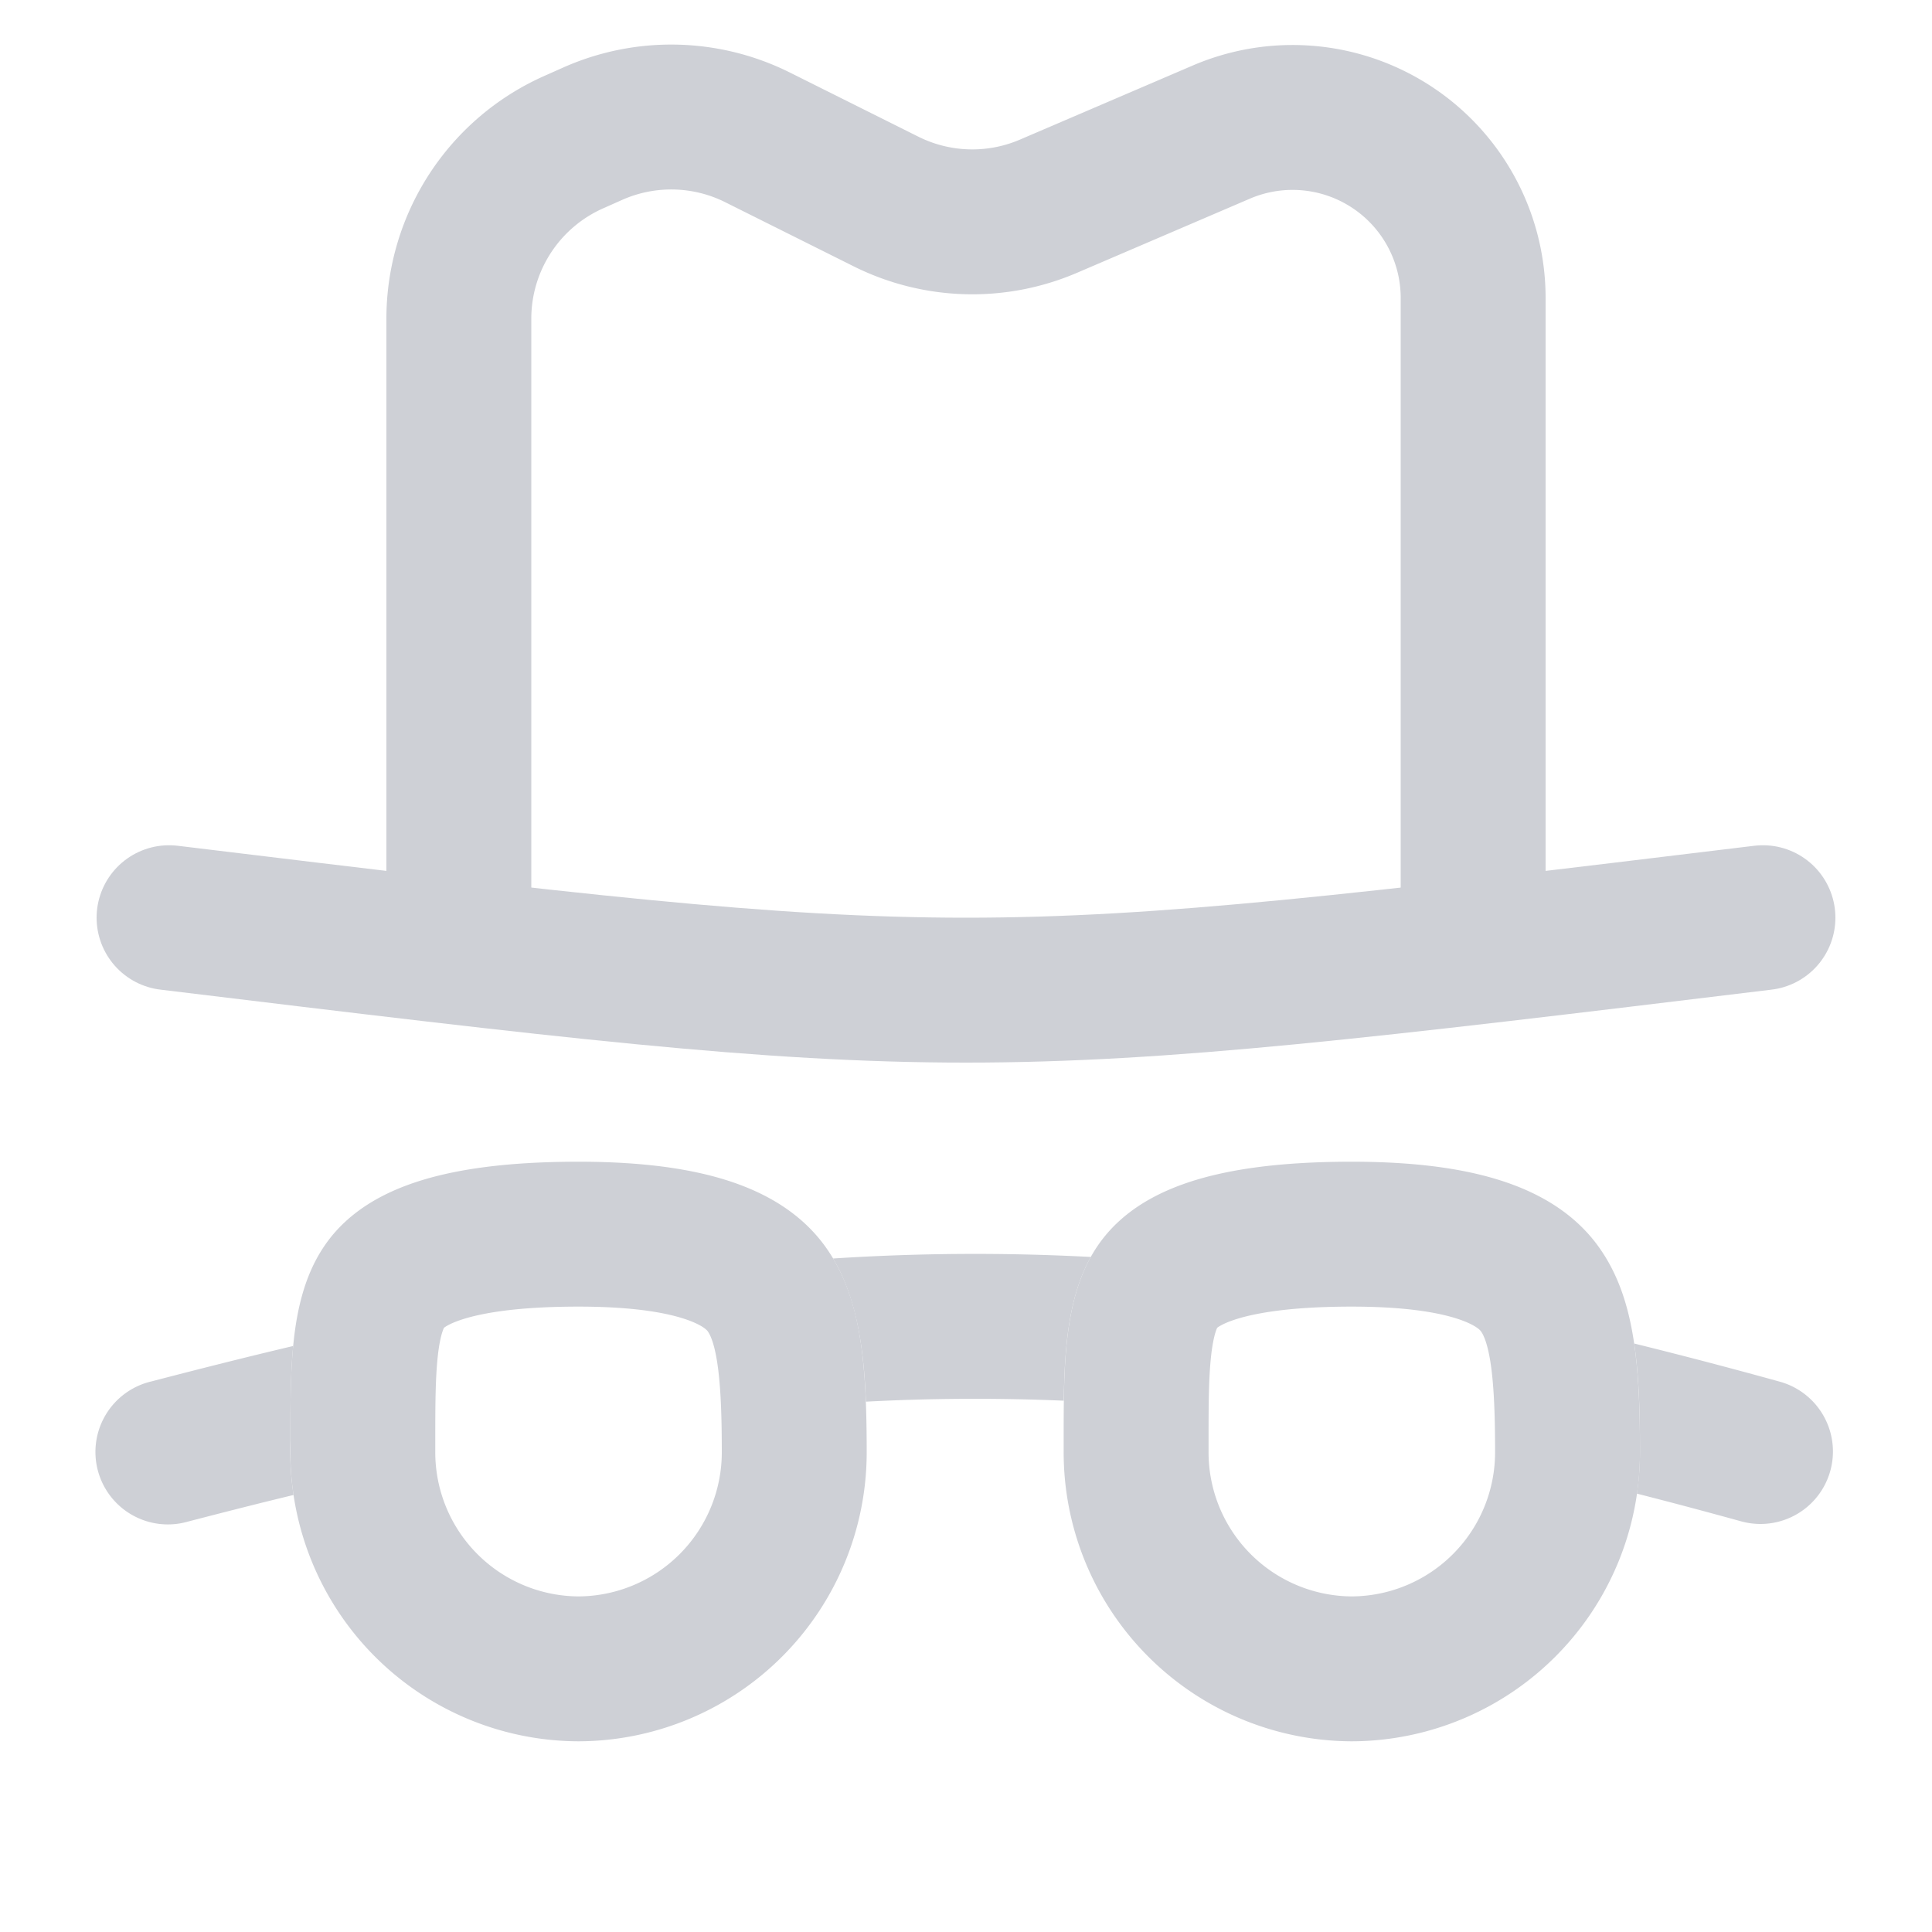 <svg width="20" height="20" viewBox="0 0 20 20" fill="none" xmlns="http://www.w3.org/2000/svg"><path d="M4.75 9.543V3.3a2 2 0 0 1 1.188-1.828l.2-.089a2 2 0 0 1 1.706.04l1.326.662a2 2 0 0 0 1.683.05l1.791-.768a1.87 1.87 0 0 1 1.664.095v0c.583.333.942.952.942 1.623v6.458" stroke="#CED0D6" stroke-width="1.5"/><path d="M1.75 9.5c8.25 1 8.25 1 16.5 0" stroke="#CED0D6" stroke-width="1.5" stroke-linecap="round"/><path fill-rule="evenodd" clip-rule="evenodd" d="M8.964 14.51a21.402 21.402 0 0 1 2.048-.01c.008-.566.052-1.079.28-1.488a22.688 22.688 0 0 0-2.668.016c.243.409.318.919.34 1.482zm-5.93-.576c-.474.112-.962.235-1.465.366a.75.75 0 1 0 .378 1.451c.374-.097.738-.19 1.092-.275a3.04 3.04 0 0 1-.033-.558c0-.346 0-.678.029-.984zm13.943 1.092c0 .148-.011.293-.032.436.35.089.71.185 1.08.287a.75.75 0 0 0 .399-1.446 54.889 54.889 0 0 0-1.507-.395c.051.346.06.723.06 1.118z" fill="#CED0D6"/><path d="M16.227 15.026a2.242 2.242 0 0 1-2.234 2.25 2.242 2.242 0 0 1-2.232-2.25v-.099c0-.387 0-.701.032-.984.034-.297.098-.488.187-.62.146-.219.551-.547 2.013-.547 1.327 0 1.765.316 1.946.567.229.317.288.816.288 1.683zM8.222 15.026a2.242 2.242 0 0 1-2.233 2.25 2.242 2.242 0 0 1-2.233-2.25v-.099c0-.387 0-.701.032-.984.034-.297.099-.488.188-.62.146-.219.55-.547 2.013-.547 1.326 0 1.765.316 1.946.567.228.317.287.816.287 1.683z" stroke="#CED0D6" stroke-width="1.5"/></svg>